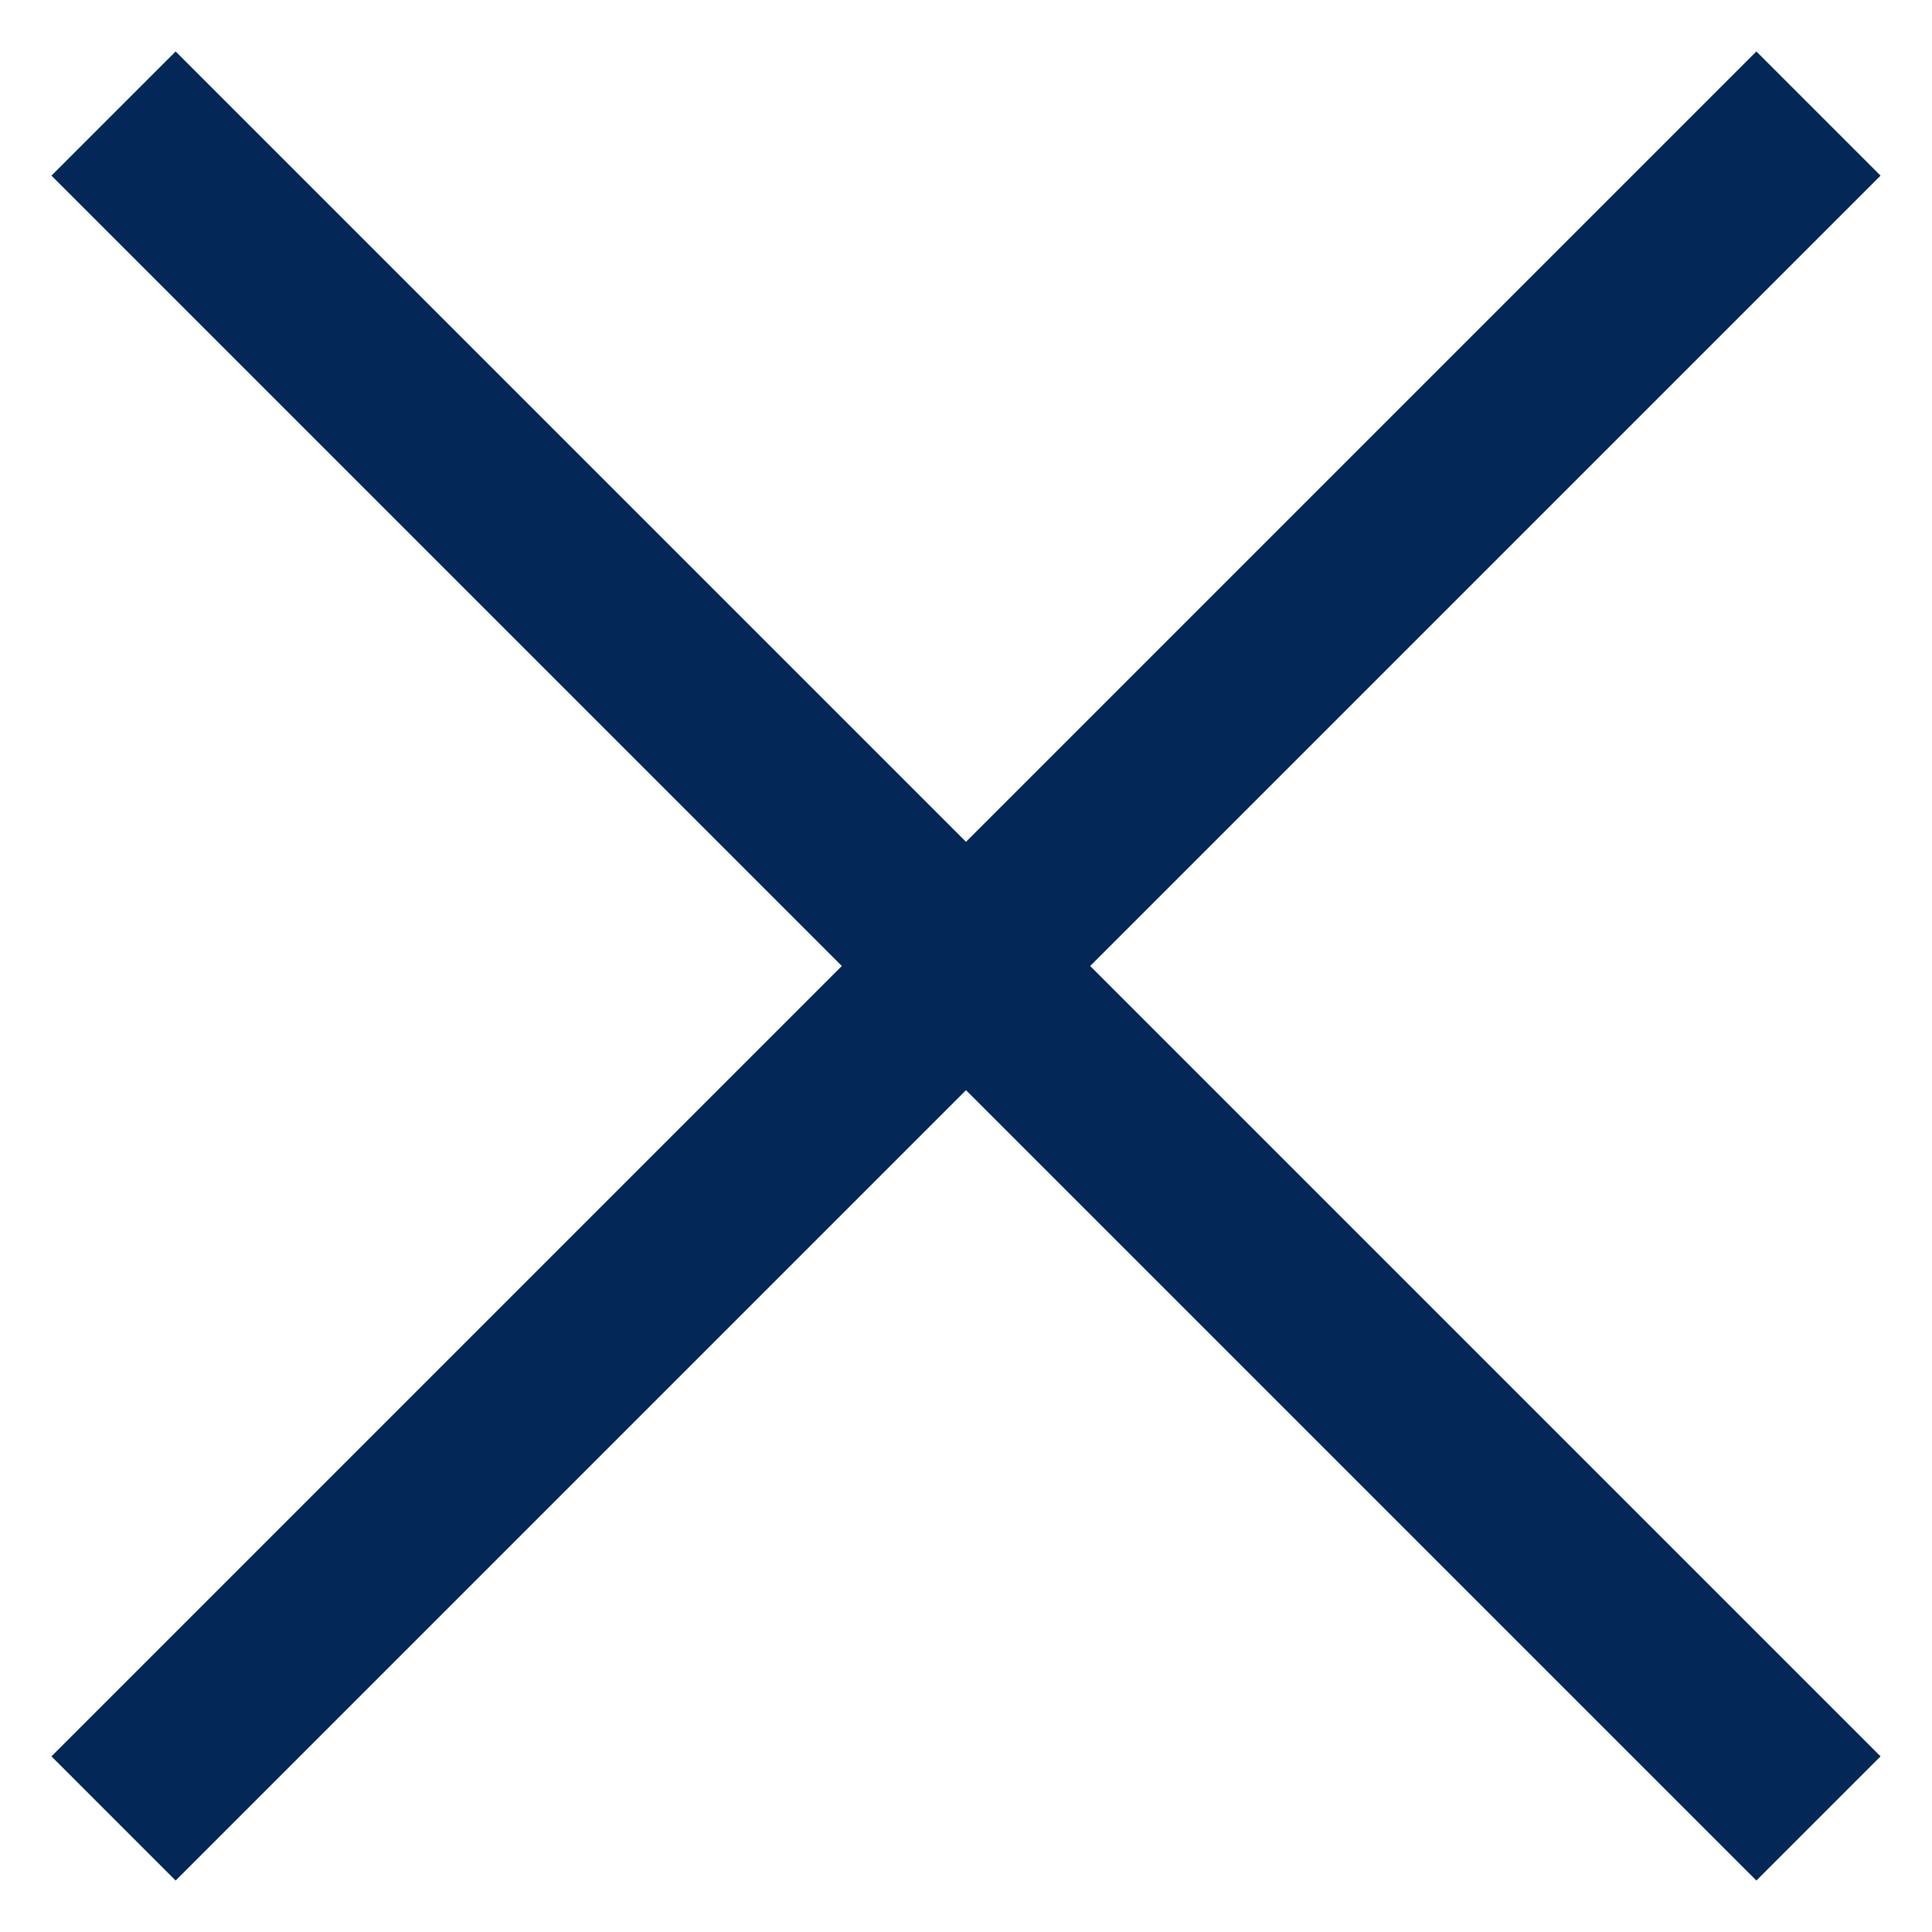 <svg width="22" height="22" viewBox="0 0 22 22" fill="none" xmlns="http://www.w3.org/2000/svg">
<path d="M2 20L20 2" stroke="#032757" stroke-width="2" stroke-miterlimit="10" stroke-linecap="square"/>
<path d="M20 20L2 2" stroke="#032757" stroke-width="2" stroke-miterlimit="10" stroke-linecap="square"/>
</svg>

